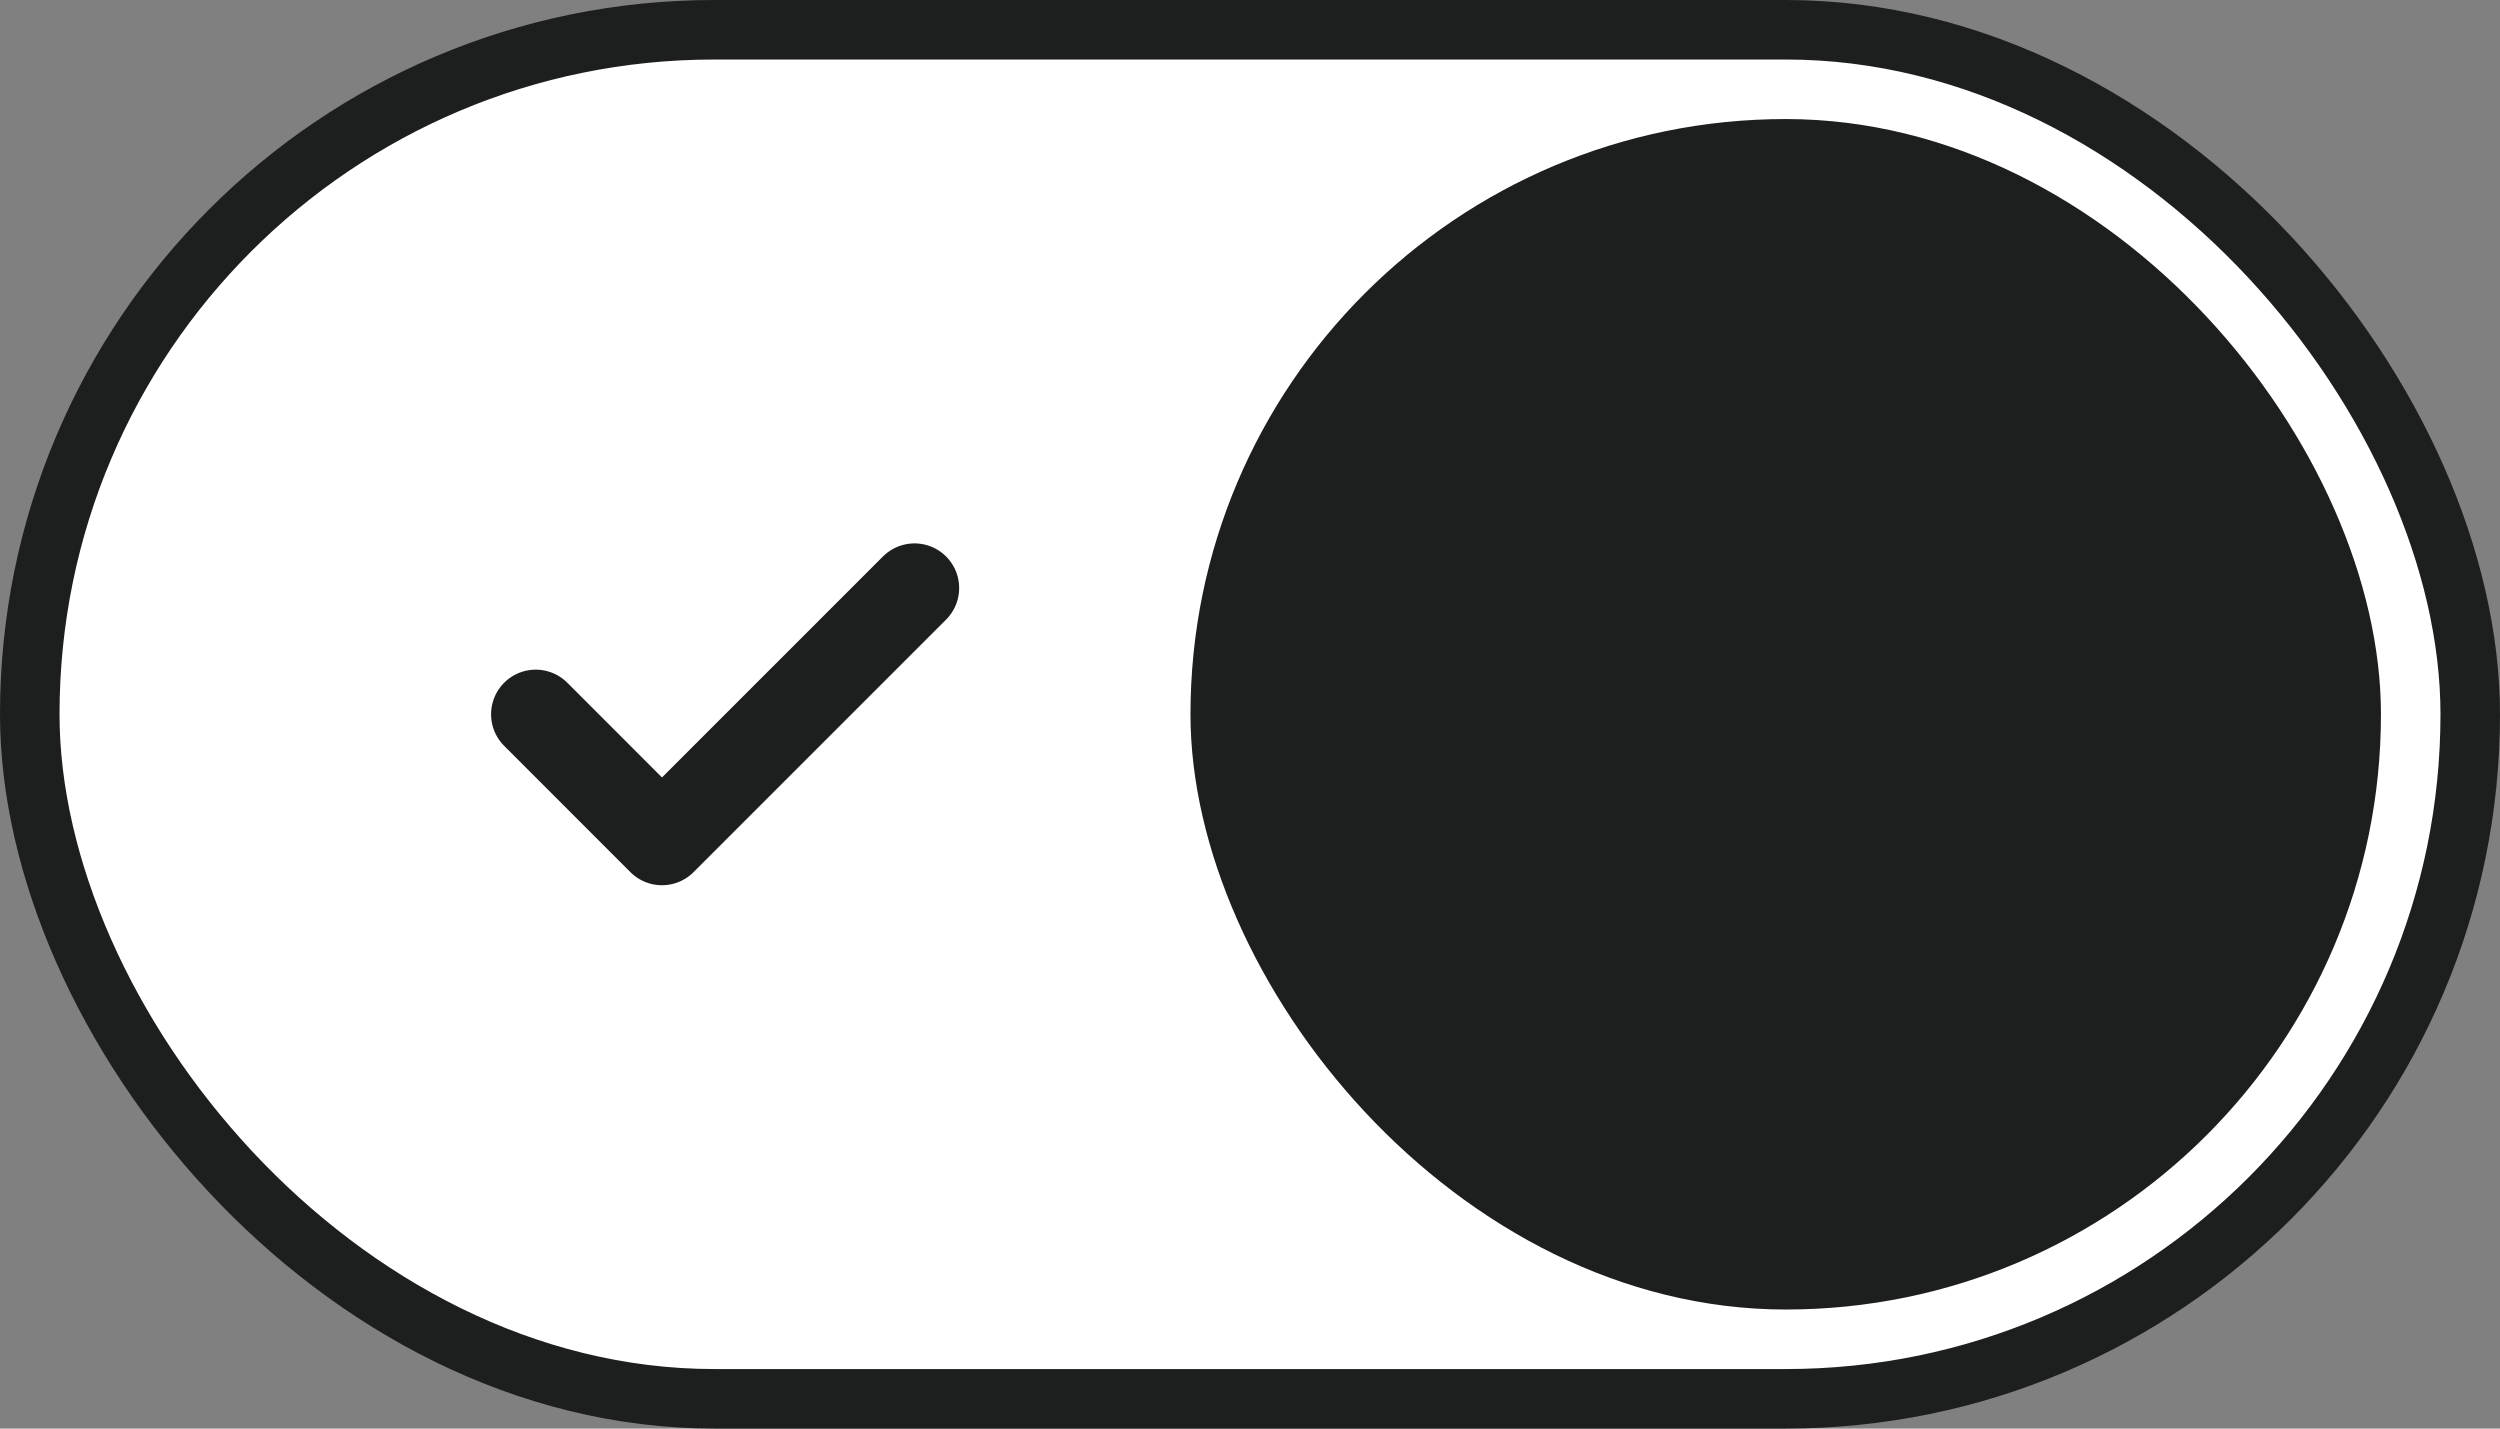 <svg width="42" height="24" viewBox="0 0 42 24" fill="none" xmlns="http://www.w3.org/2000/svg">
<rect x="0" y="0" width="42" height="24" fill="#808080" stroke="none"/>
<rect x="0.5" y="0.5" width="41" height="23" rx="11.5" fill="white"/>
<rect x="0.5" y="0.5" width="41" height="23" rx="11.5" stroke="#1D1E1E"/>
<rect x="20" y="2" width="20" height="20" rx="10" fill="#1D1E1E"/>
<path d="M9 12L11.121 14.122L15.364 9.879" stroke="#1D1E1E" stroke-width="1.5" stroke-linecap="round" stroke-linejoin="round"/>
</svg>
